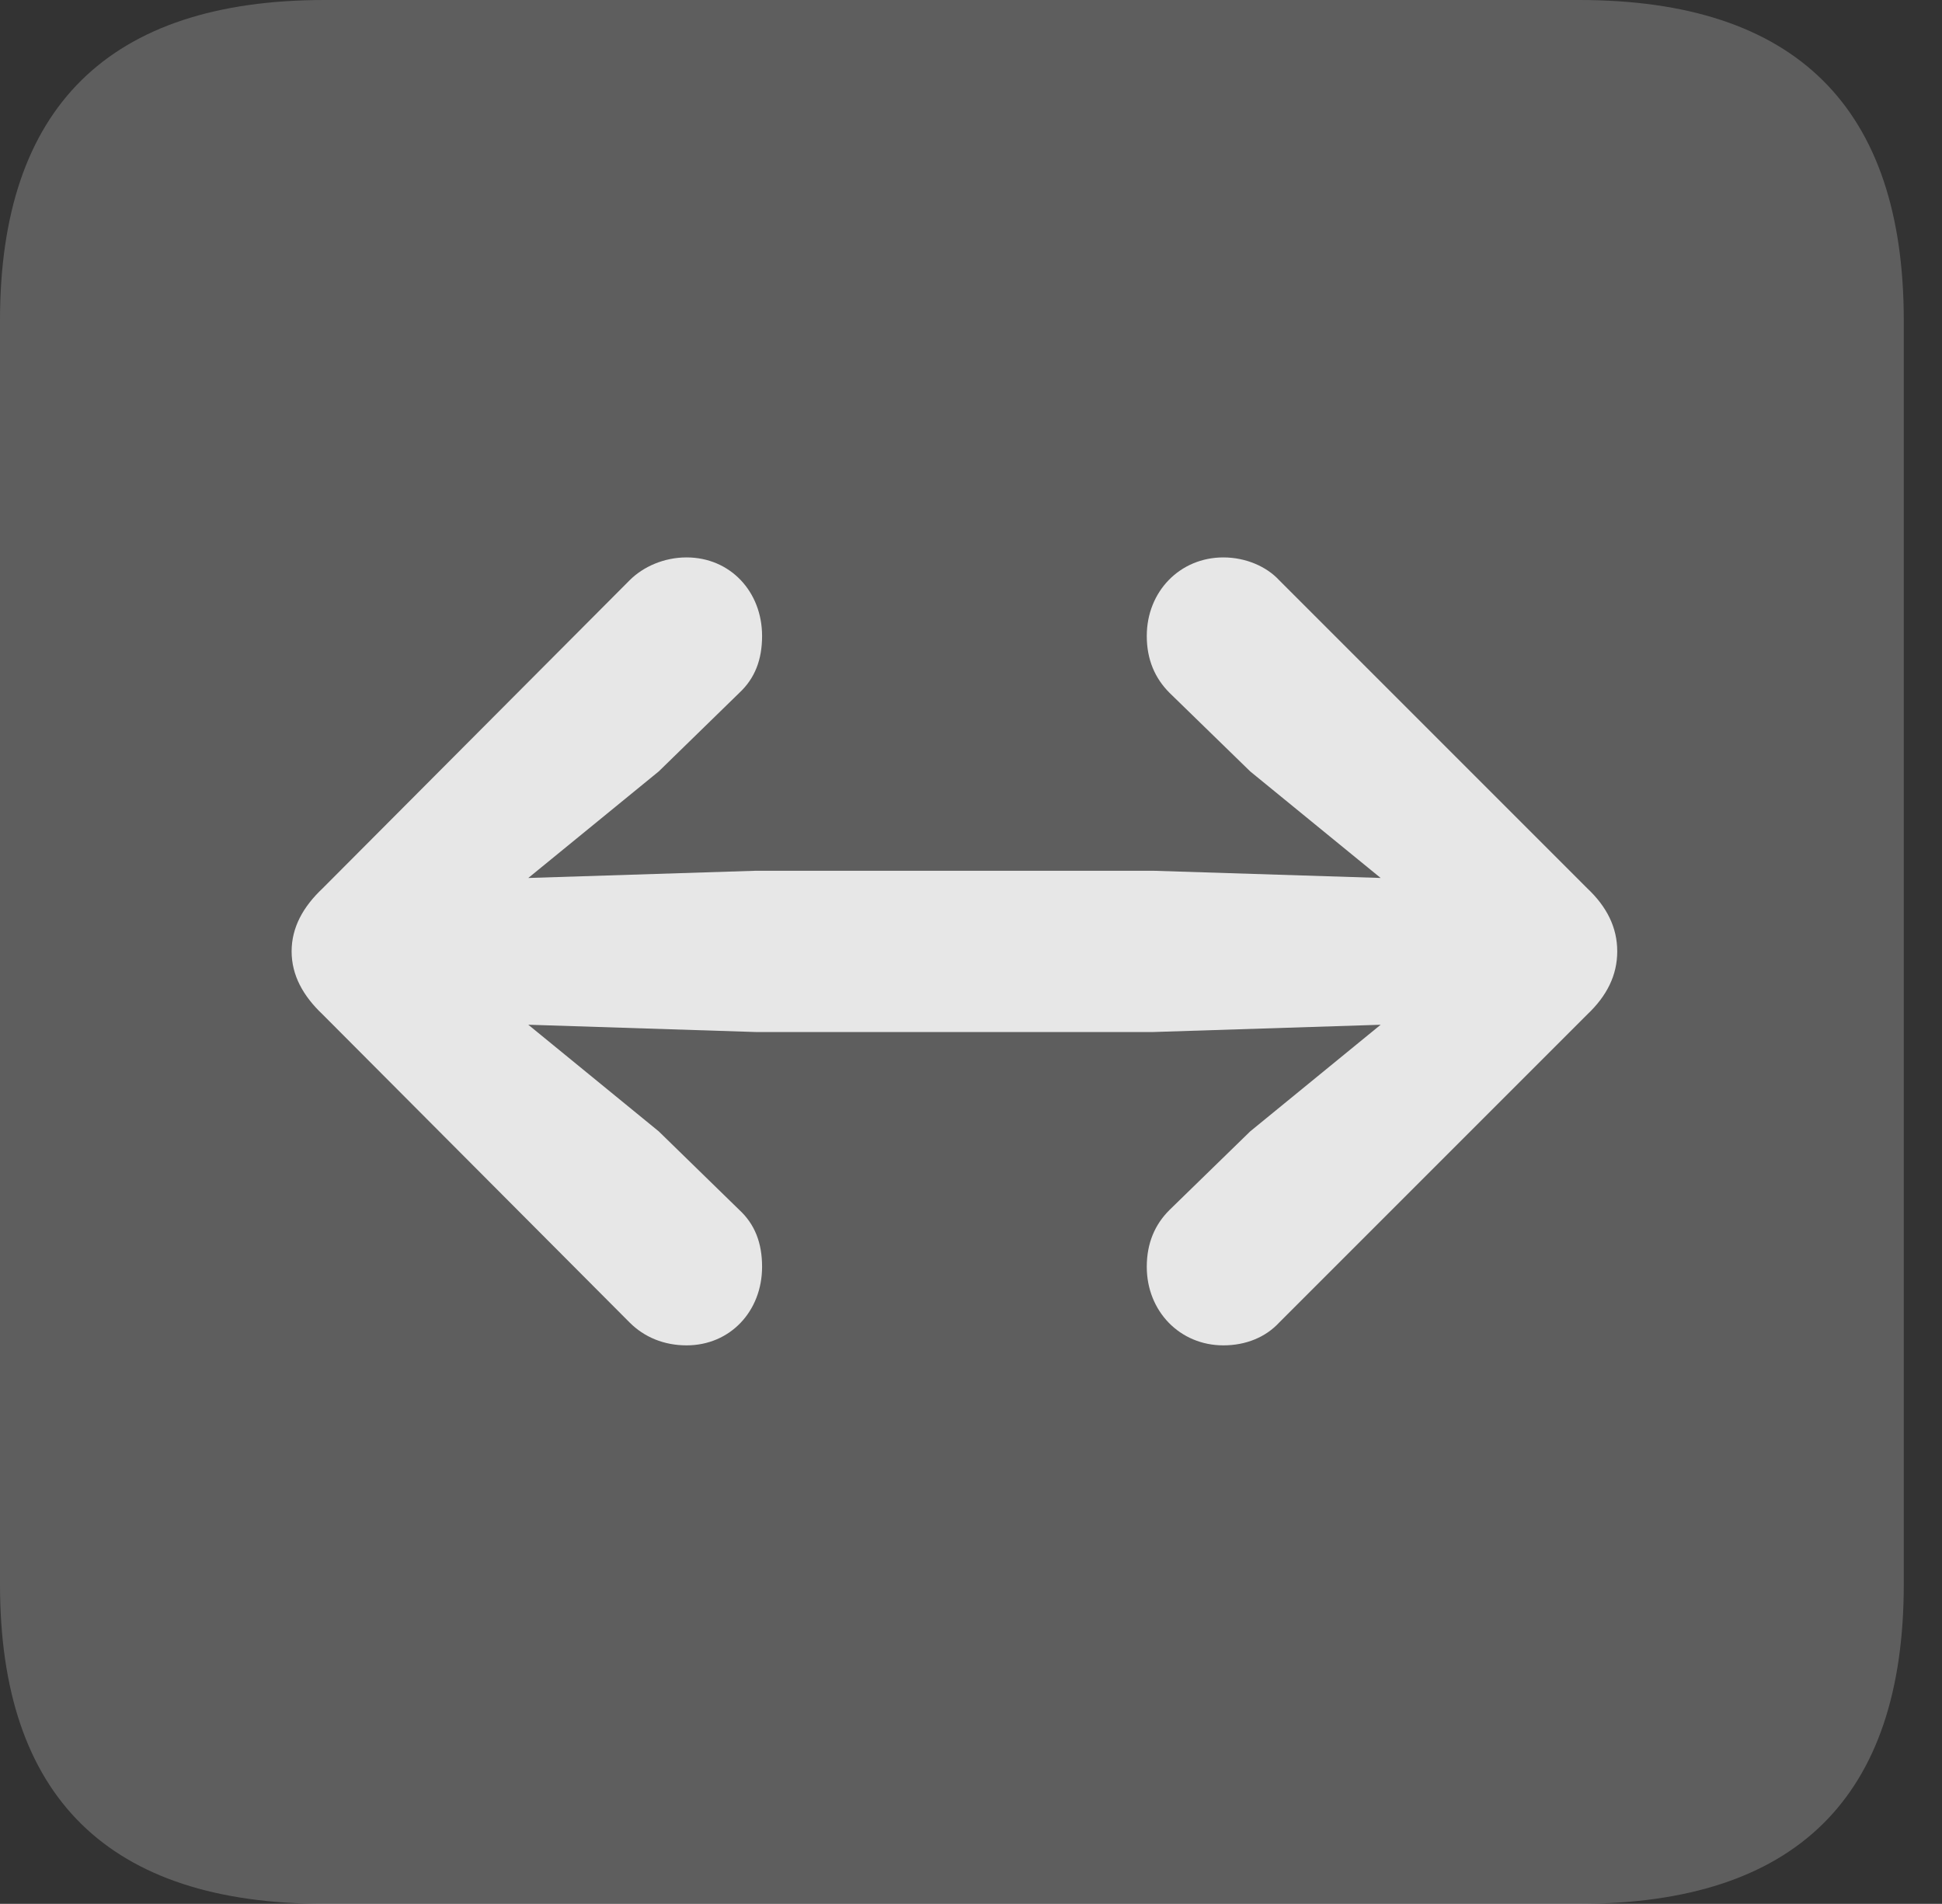 <?xml version="1.0" encoding="UTF-8"?>
<!--Generator: Apple Native CoreSVG 341-->
<!DOCTYPE svg
PUBLIC "-//W3C//DTD SVG 1.1//EN"
       "http://www.w3.org/Graphics/SVG/1.1/DTD/svg11.dtd">
<svg version="1.1" xmlns="http://www.w3.org/2000/svg" xmlns:xlink="http://www.w3.org/1999/xlink" viewBox="0 0 18.34 17.979">
 <rect x="0" y="0" width="18.34" height="17.979" fill="#333333" stroke="none"/>
 <g>
  <rect height="17.979" opacity="0" width="18.34" x="0" y="0"/>
  <path d="M3.066 17.979L14.912 17.979C16.963 17.979 17.979 16.973 17.979 14.961L17.979 3.027C17.979 1.016 16.963 0 14.912 0L3.066 0C1.025 0 0 1.016 0 3.027L0 14.961C0 16.973 1.025 17.979 3.066 17.979Z" fill="white" fill-opacity="0.212"/>
  <path d="M2.754 8.984C2.754 9.209 2.861 9.404 3.047 9.58L5.947 12.49C6.084 12.627 6.27 12.705 6.484 12.705C6.895 12.705 7.197 12.383 7.197 11.963C7.197 11.738 7.129 11.562 6.982 11.426L6.221 10.684L4.141 8.984L6.221 7.285L6.982 6.543C7.129 6.406 7.197 6.23 7.197 6.006C7.197 5.586 6.895 5.264 6.484 5.264C6.27 5.264 6.074 5.352 5.947 5.479L3.047 8.389C2.861 8.564 2.754 8.76 2.754 8.984ZM14.619 8.984C14.619 8.613 14.326 8.33 13.955 8.32L10.889 8.223L7.139 8.223L4.082 8.32C3.701 8.33 3.408 8.613 3.408 8.984C3.408 9.355 3.701 9.639 4.082 9.648L7.139 9.746L10.889 9.746L13.955 9.648C14.326 9.639 14.619 9.355 14.619 8.984ZM15.273 8.984C15.273 8.76 15.176 8.564 14.99 8.389L12.08 5.479C11.963 5.352 11.768 5.264 11.553 5.264C11.143 5.264 10.83 5.586 10.83 6.006C10.83 6.23 10.908 6.406 11.045 6.543L11.807 7.285L13.887 8.984L11.807 10.684L11.045 11.426C10.908 11.562 10.83 11.738 10.83 11.963C10.83 12.383 11.143 12.705 11.553 12.705C11.768 12.705 11.953 12.627 12.08 12.49L14.99 9.58C15.176 9.404 15.273 9.209 15.273 8.984Z" fill="white" fill-opacity="0.85"/>
 </g>
</svg>
